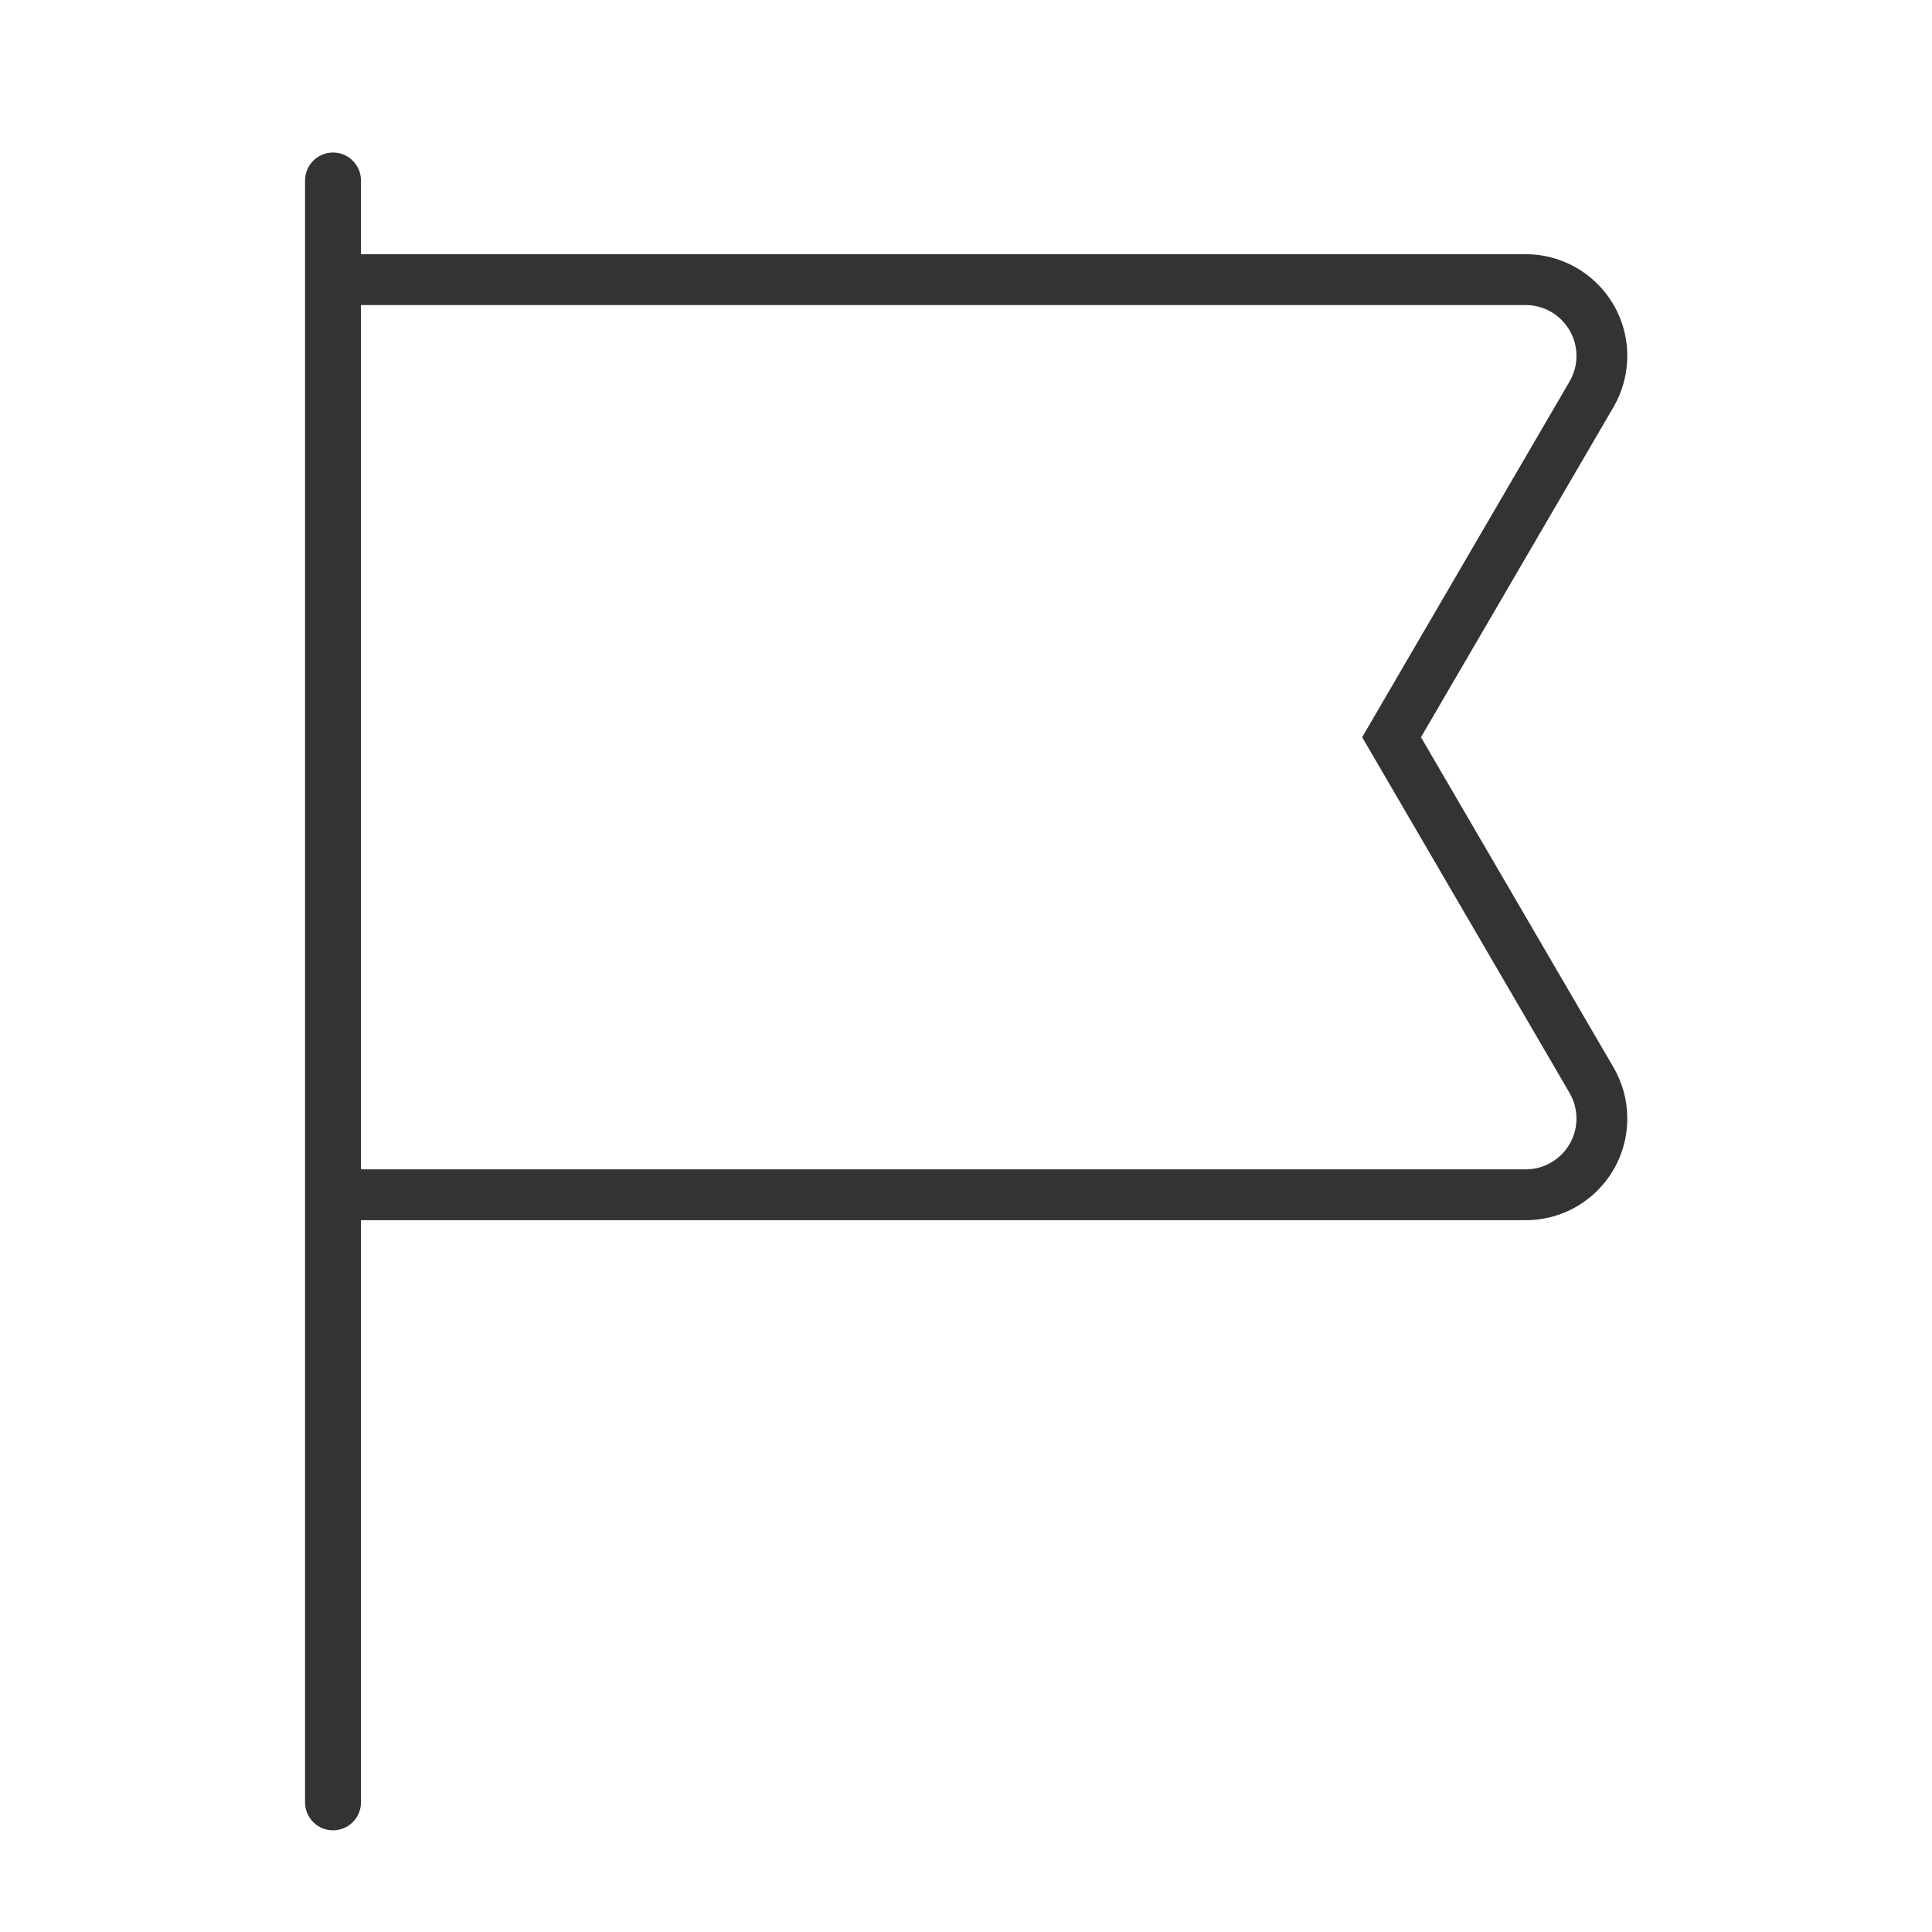 <?xml version="1.0" encoding="UTF-8"?>
<svg width="38px" height="38px" viewBox="0 0 38 38" version="1.1" xmlns="http://www.w3.org/2000/svg" xmlns:xlink="http://www.w3.org/1999/xlink">
    <!-- Generator: sketchtool 52.6 (67491) - http://www.bohemiancoding.com/sketch -->
    <title>D430C15A-E062-46C2-8DA5-E6C6345F5D8D</title>
    <desc>Created with sketchtool.</desc>
    <g id="Symbols" stroke="none" stroke-width="1" fill="none" fill-rule="evenodd">
        <g id="icon/place" fill-rule="nonzero">
            <g>
                <rect id="Rectangle" x="0" y="0" width="38" height="38"></rect>
                <path d="M7.1,5 L30.007,5 C31.112,5 32.007,5.895 32.007,7 C32.007,7.354 31.913,7.702 31.735,8.007 L27.949,14.5 L31.735,20.993 C31.913,21.298 32.007,21.646 32.007,22 C32.007,23.105 31.112,24 30.007,24 L7.1,24 L7.1,35.45 C7.1,35.754 6.854,36 6.55,36 C6.246,36 6,35.754 6,35.45 L6,3.55 C6,3.246 6.246,3 6.55,3 C6.854,3 7.1,3.246 7.1,3.55 L7.1,5 Z M7.1,6 L7.1,23 L30.007,23 C30.559,23 31.007,22.552 31.007,22 C31.007,21.823 30.96,21.649 30.871,21.496 L26.792,14.5 L30.871,7.504 C30.96,7.351 31.007,7.177 31.007,7 C31.007,6.448 30.559,6 30.007,6 L7.1,6 Z" fill="#333333"></path>
            </g>
        </g>
    </g>
</svg>